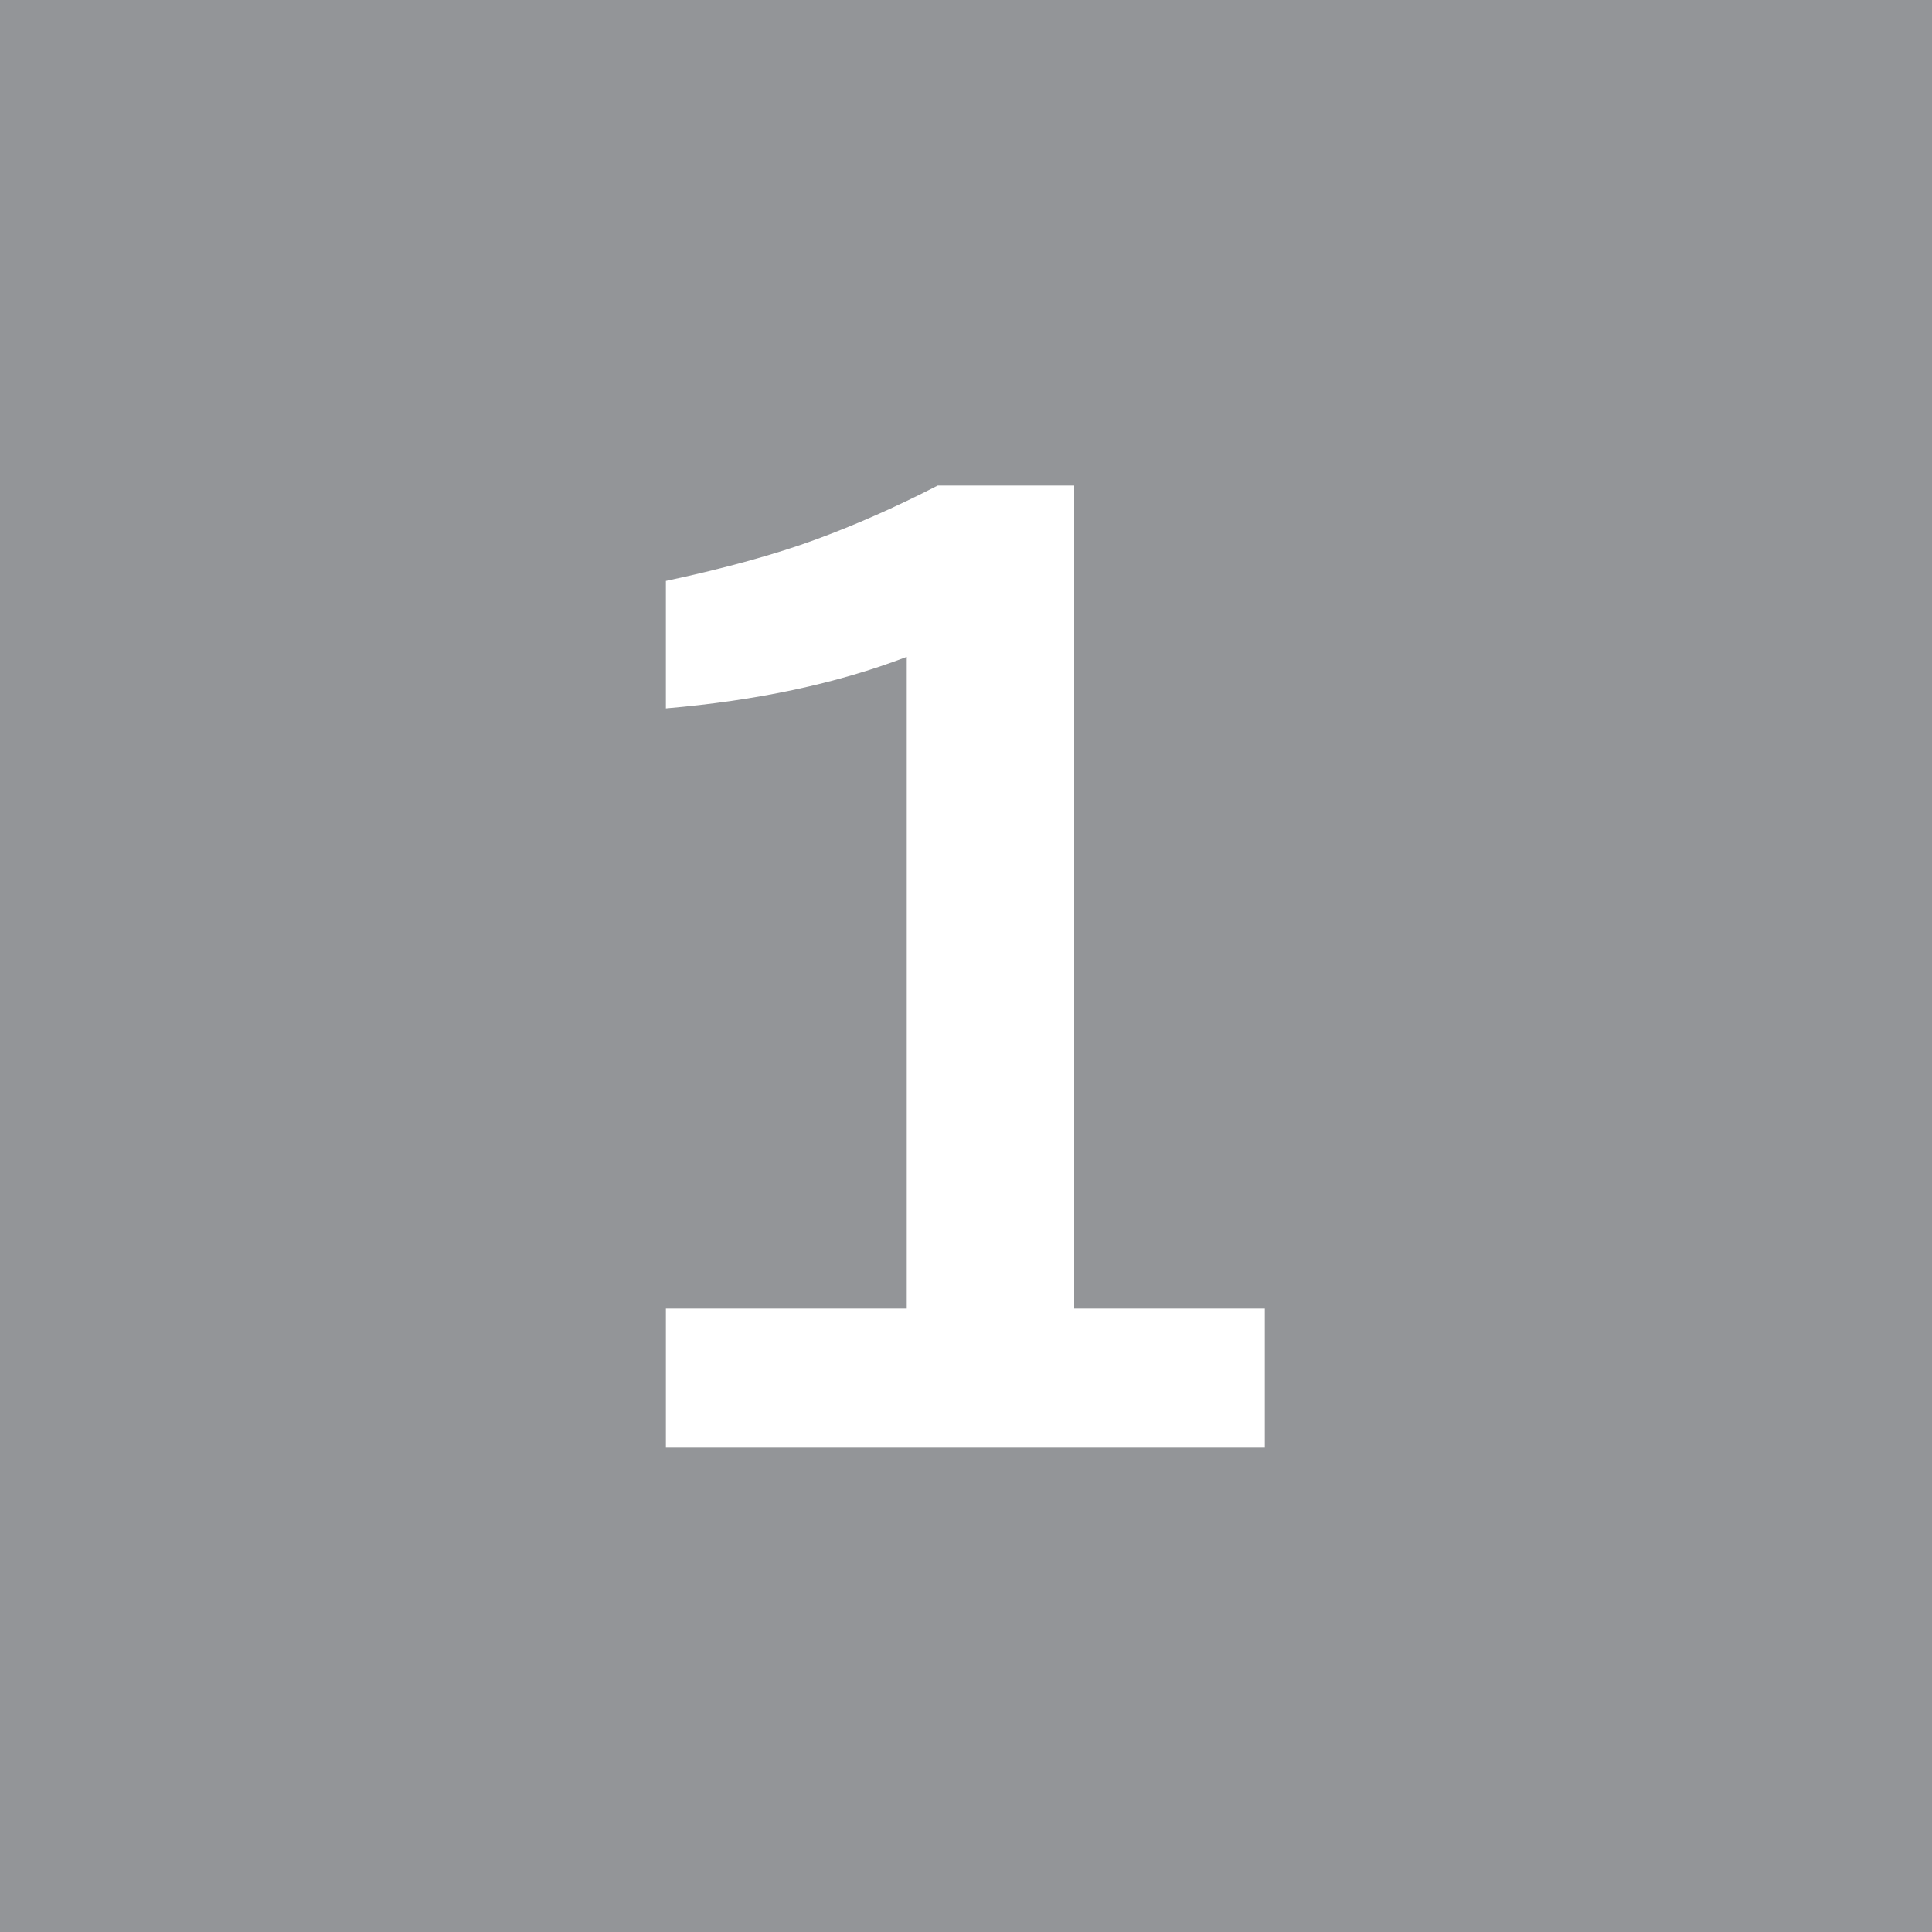 <?xml version="1.0" encoding="utf-8"?>
<!-- Generator: Adobe Illustrator 18.0.0, SVG Export Plug-In . SVG Version: 6.00 Build 0)  -->
<!DOCTYPE svg PUBLIC "-//W3C//DTD SVG 1.1//EN" "http://www.w3.org/Graphics/SVG/1.1/DTD/svg11.dtd">
<svg version="1.1" id="Layer_1" xmlns="http://www.w3.org/2000/svg" xmlns:xlink="http://www.w3.org/1999/xlink" x="0px" y="0px"
	 viewBox="0 0 150 150" enable-background="new 0 0 150 150" xml:space="preserve">
<path fill="#939598" d="M0,0v150h150V0H0z M98.3,112.4H51.7v-10.8h18.7V51c-5.5,2.1-11.7,3.4-18.7,4v-9.9c4.7-1,8.6-2.1,11.6-3.2
	c3-1.1,6.2-2.5,9.5-4.2h10.6v63.9h14.8V112.4z"/>
</svg>
